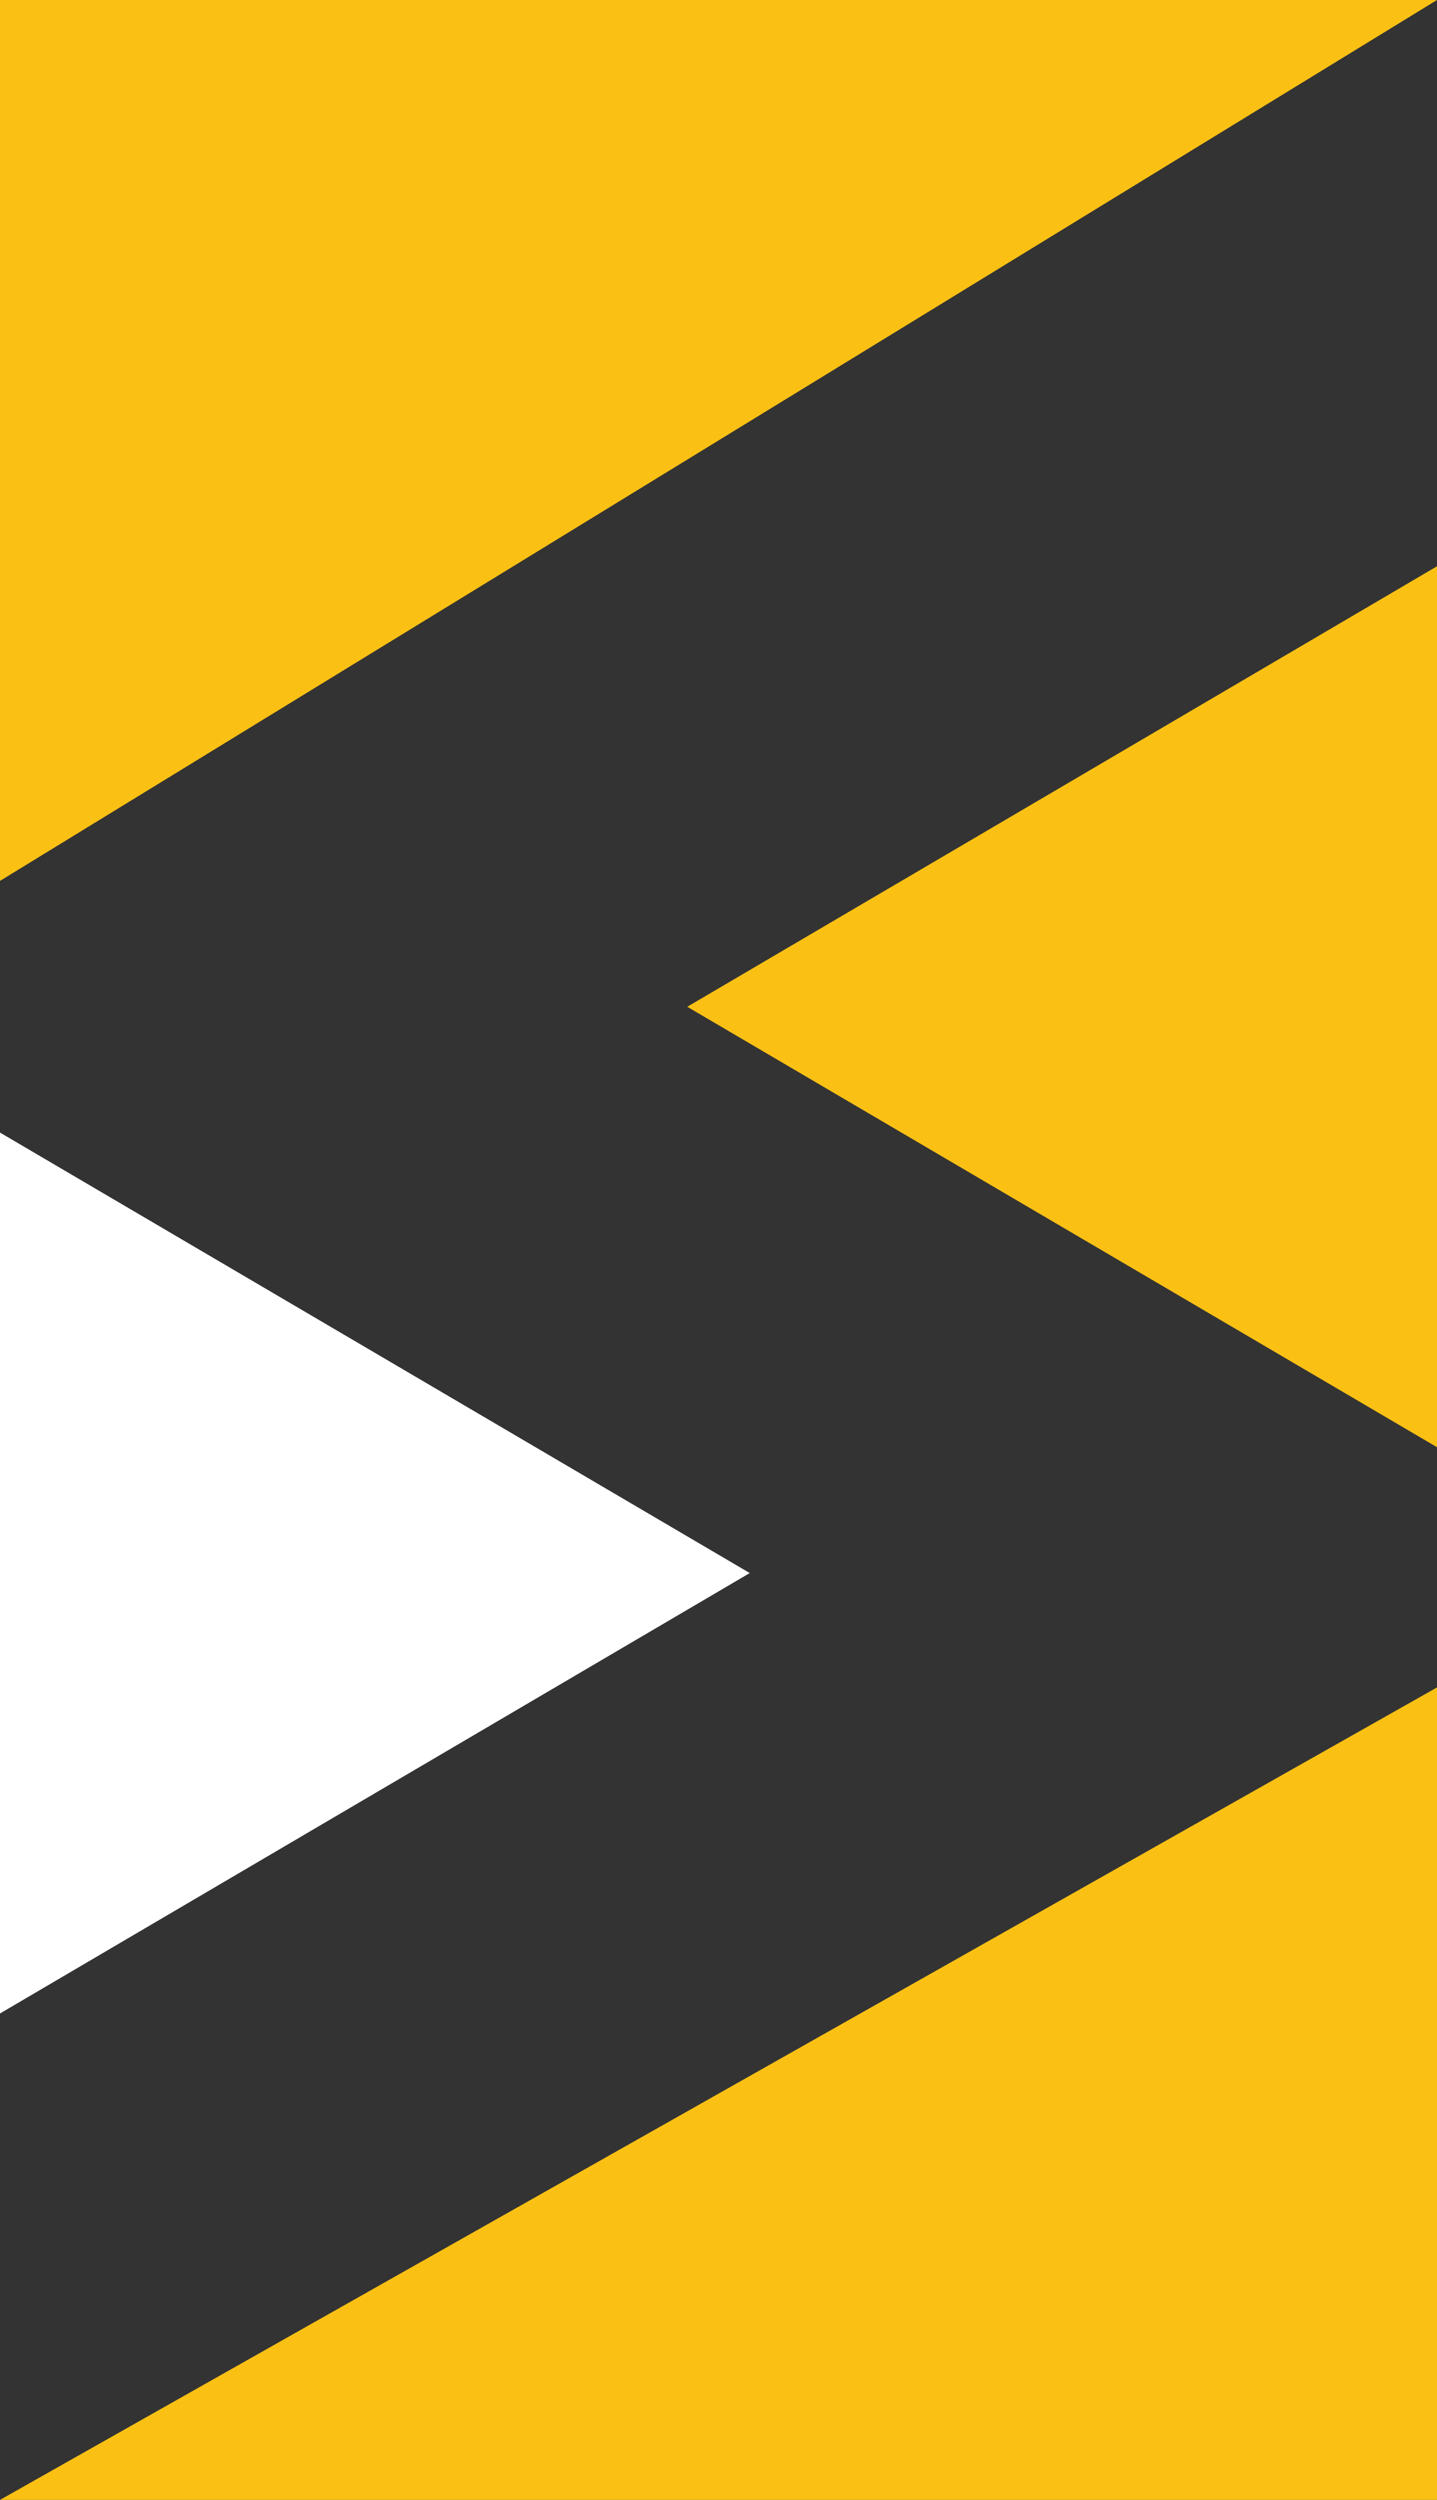 <?xml version="1.0" encoding="UTF-8"?>
<svg width="23px" height="40px" viewBox="0 0 23 40" version="1.1" xmlns="http://www.w3.org/2000/svg" xmlns:xlink="http://www.w3.org/1999/xlink">
    <rect x="0" y="0" width="23" height="40" fill="#333333" stroke="none"/>
    <!-- Generator: Sketch 55.2 (78181) - https://sketchapp.com -->
    <title>Logo</title>
    <desc>Created with Sketch.</desc>
    <g id="Плеер" stroke="none" stroke-width="1" fill="none" fill-rule="evenodd">
        <g id="Плеер-Главная" transform="translate(-149, -143)" fill-rule="nonzero">
            <g id="Left" transform="translate(149, 143)">
                <g id="Logo">
                    <polygon id="Path" fill="#FAC114" points="23 9.061 11 16.109 23 23.156"></polygon>
                    <polygon id="Path" fill="#FAC114" points="23 27 0 40 23 40"></polygon>
                    <polygon id="Path" fill="#FFFFFF" points="12 25.17 0 18.122 0 32.217"></polygon>
                    <polygon id="Path" fill="#FAC114" points="23 3.55271368e-14 0 3.55271368e-14 0 14.095"></polygon>
                </g>
            </g>
        </g>
    </g>
</svg>